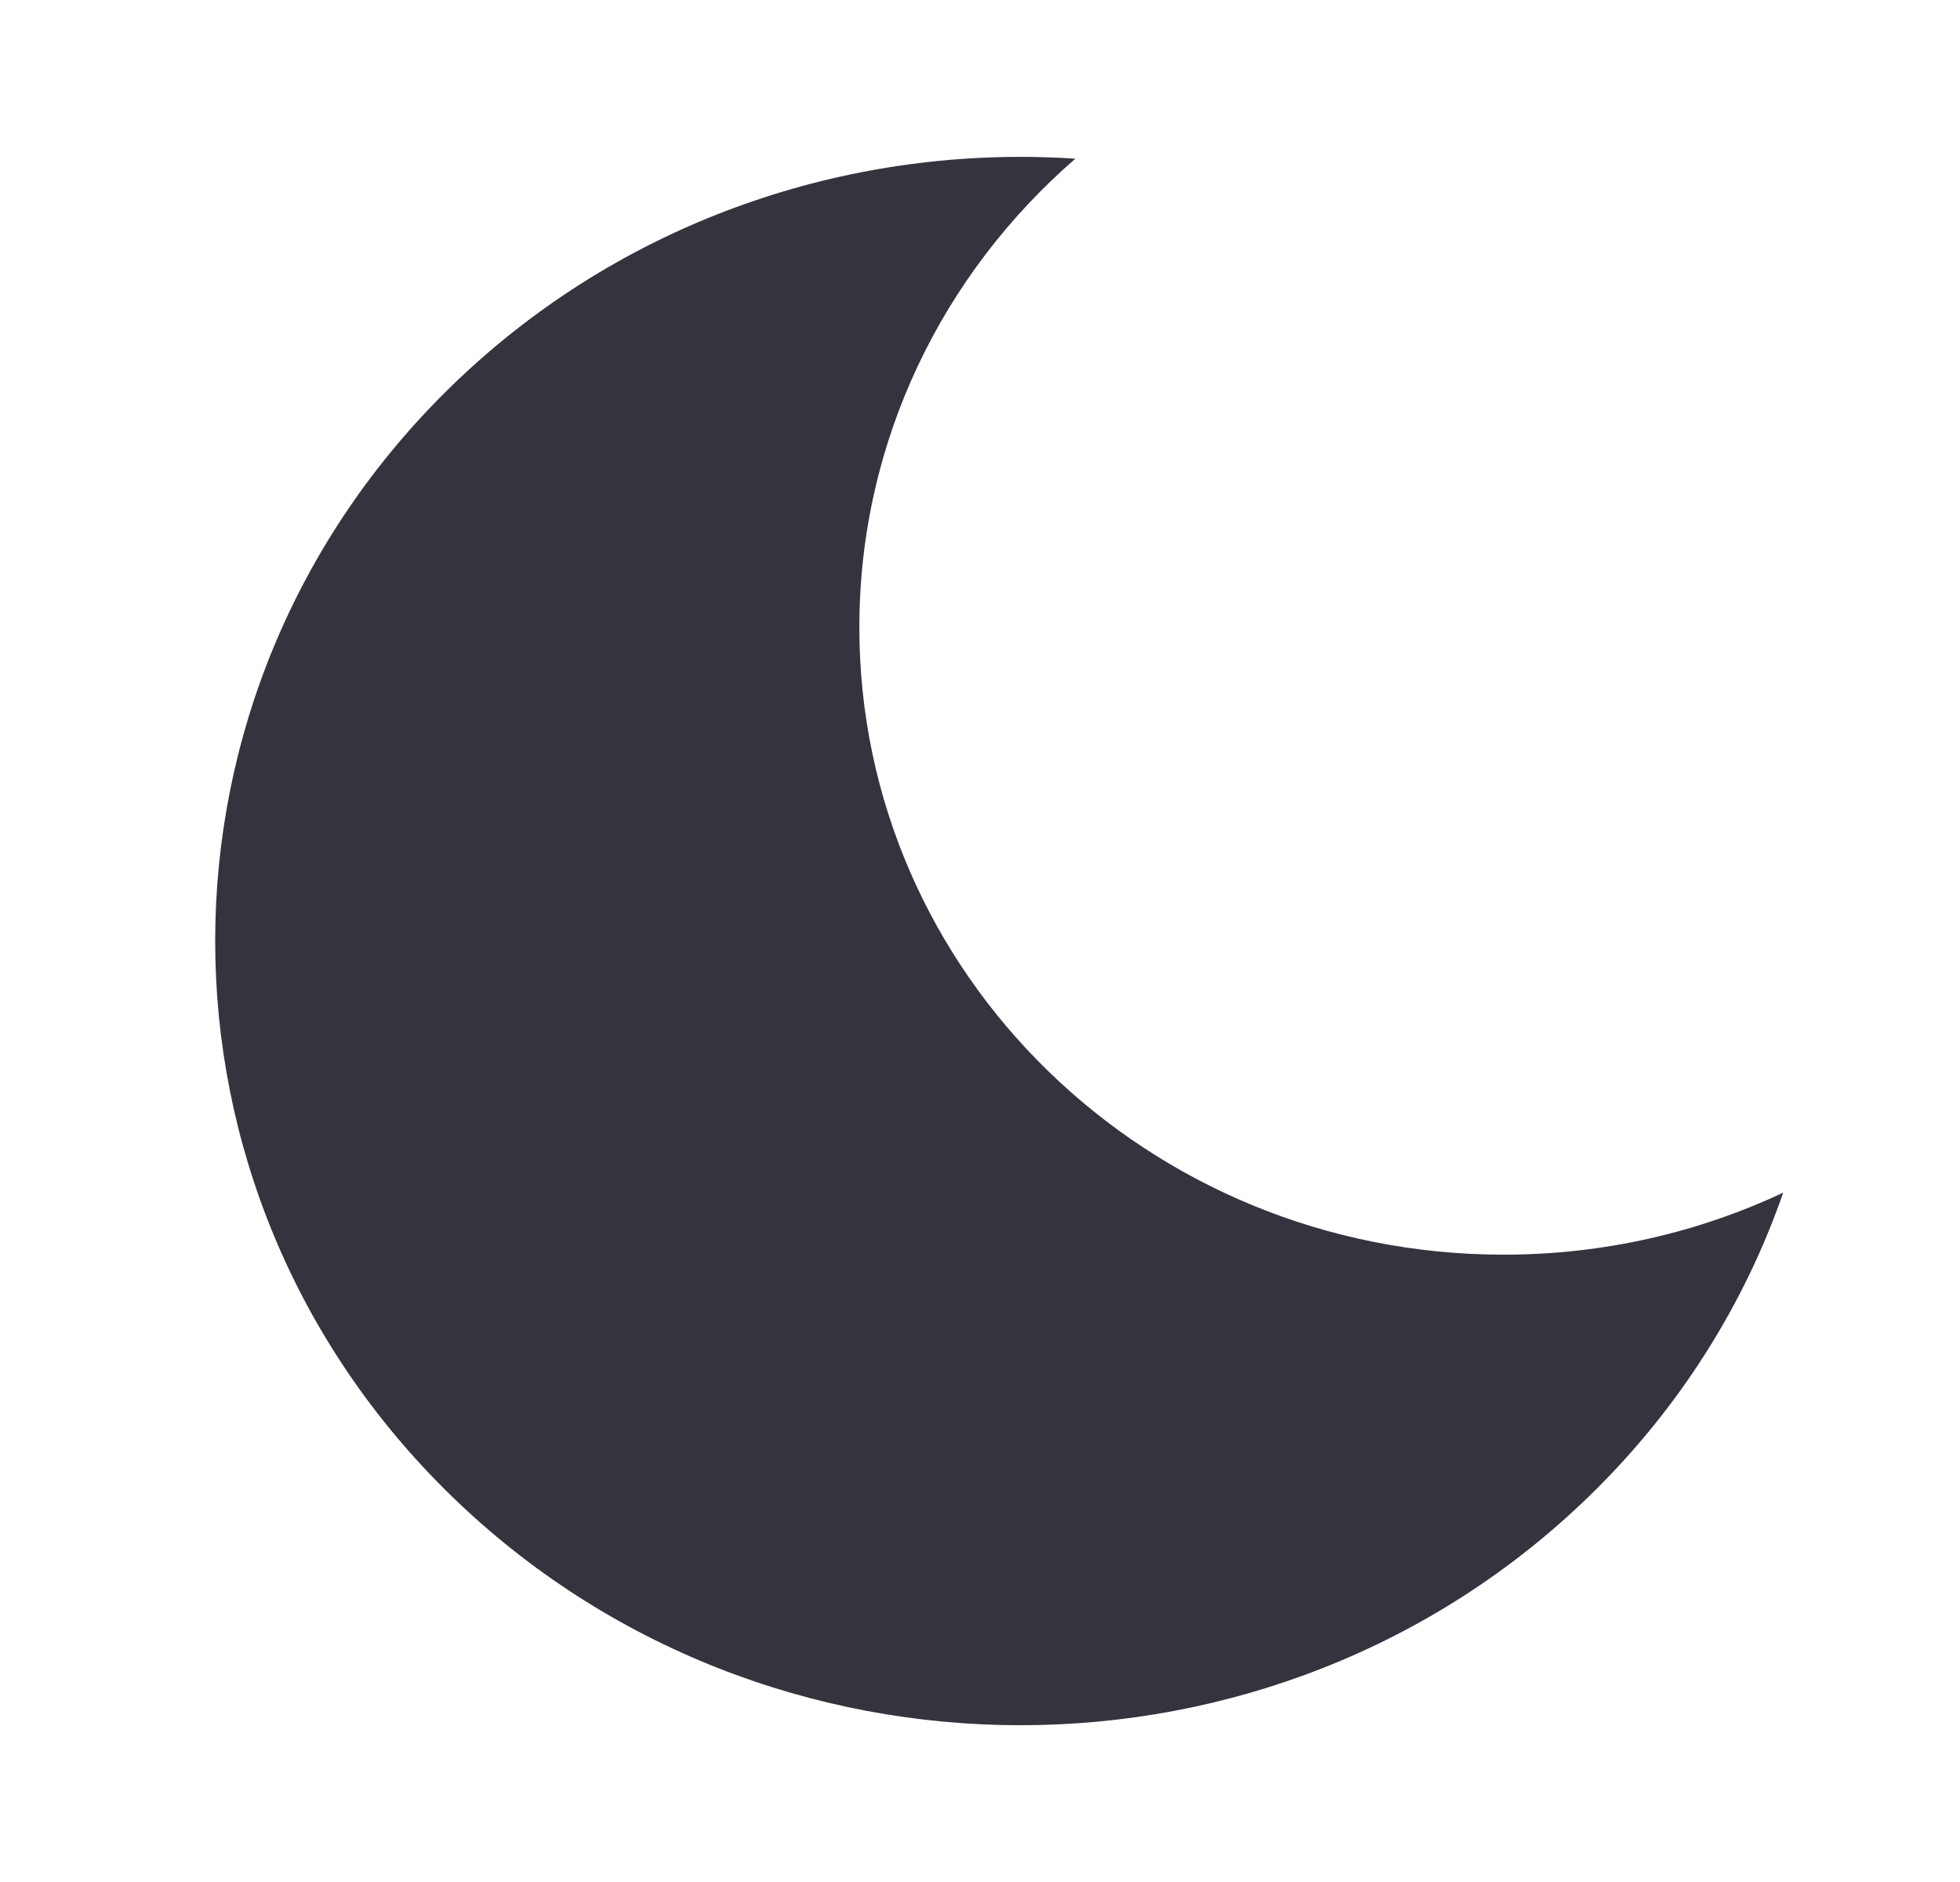 <svg width="25" height="24" viewBox="0 0 25 24" fill="none" xmlns="http://www.w3.org/2000/svg">
<path d="M13.716 2.024C13.56 2.013 13.403 2.006 13.247 2.003C10.542 1.944 7.818 2.919 5.753 4.929C1.742 8.835 1.742 15.166 5.753 19.072C9.764 22.977 16.267 22.977 20.278 19.072C21.433 17.947 22.255 16.62 22.745 15.209C21.666 15.716 20.456 16 19.178 16C14.64 16 10.961 12.419 10.961 8C10.961 5.624 12.026 3.489 13.716 2.024Z" fill="#33343E"/>
</svg>
